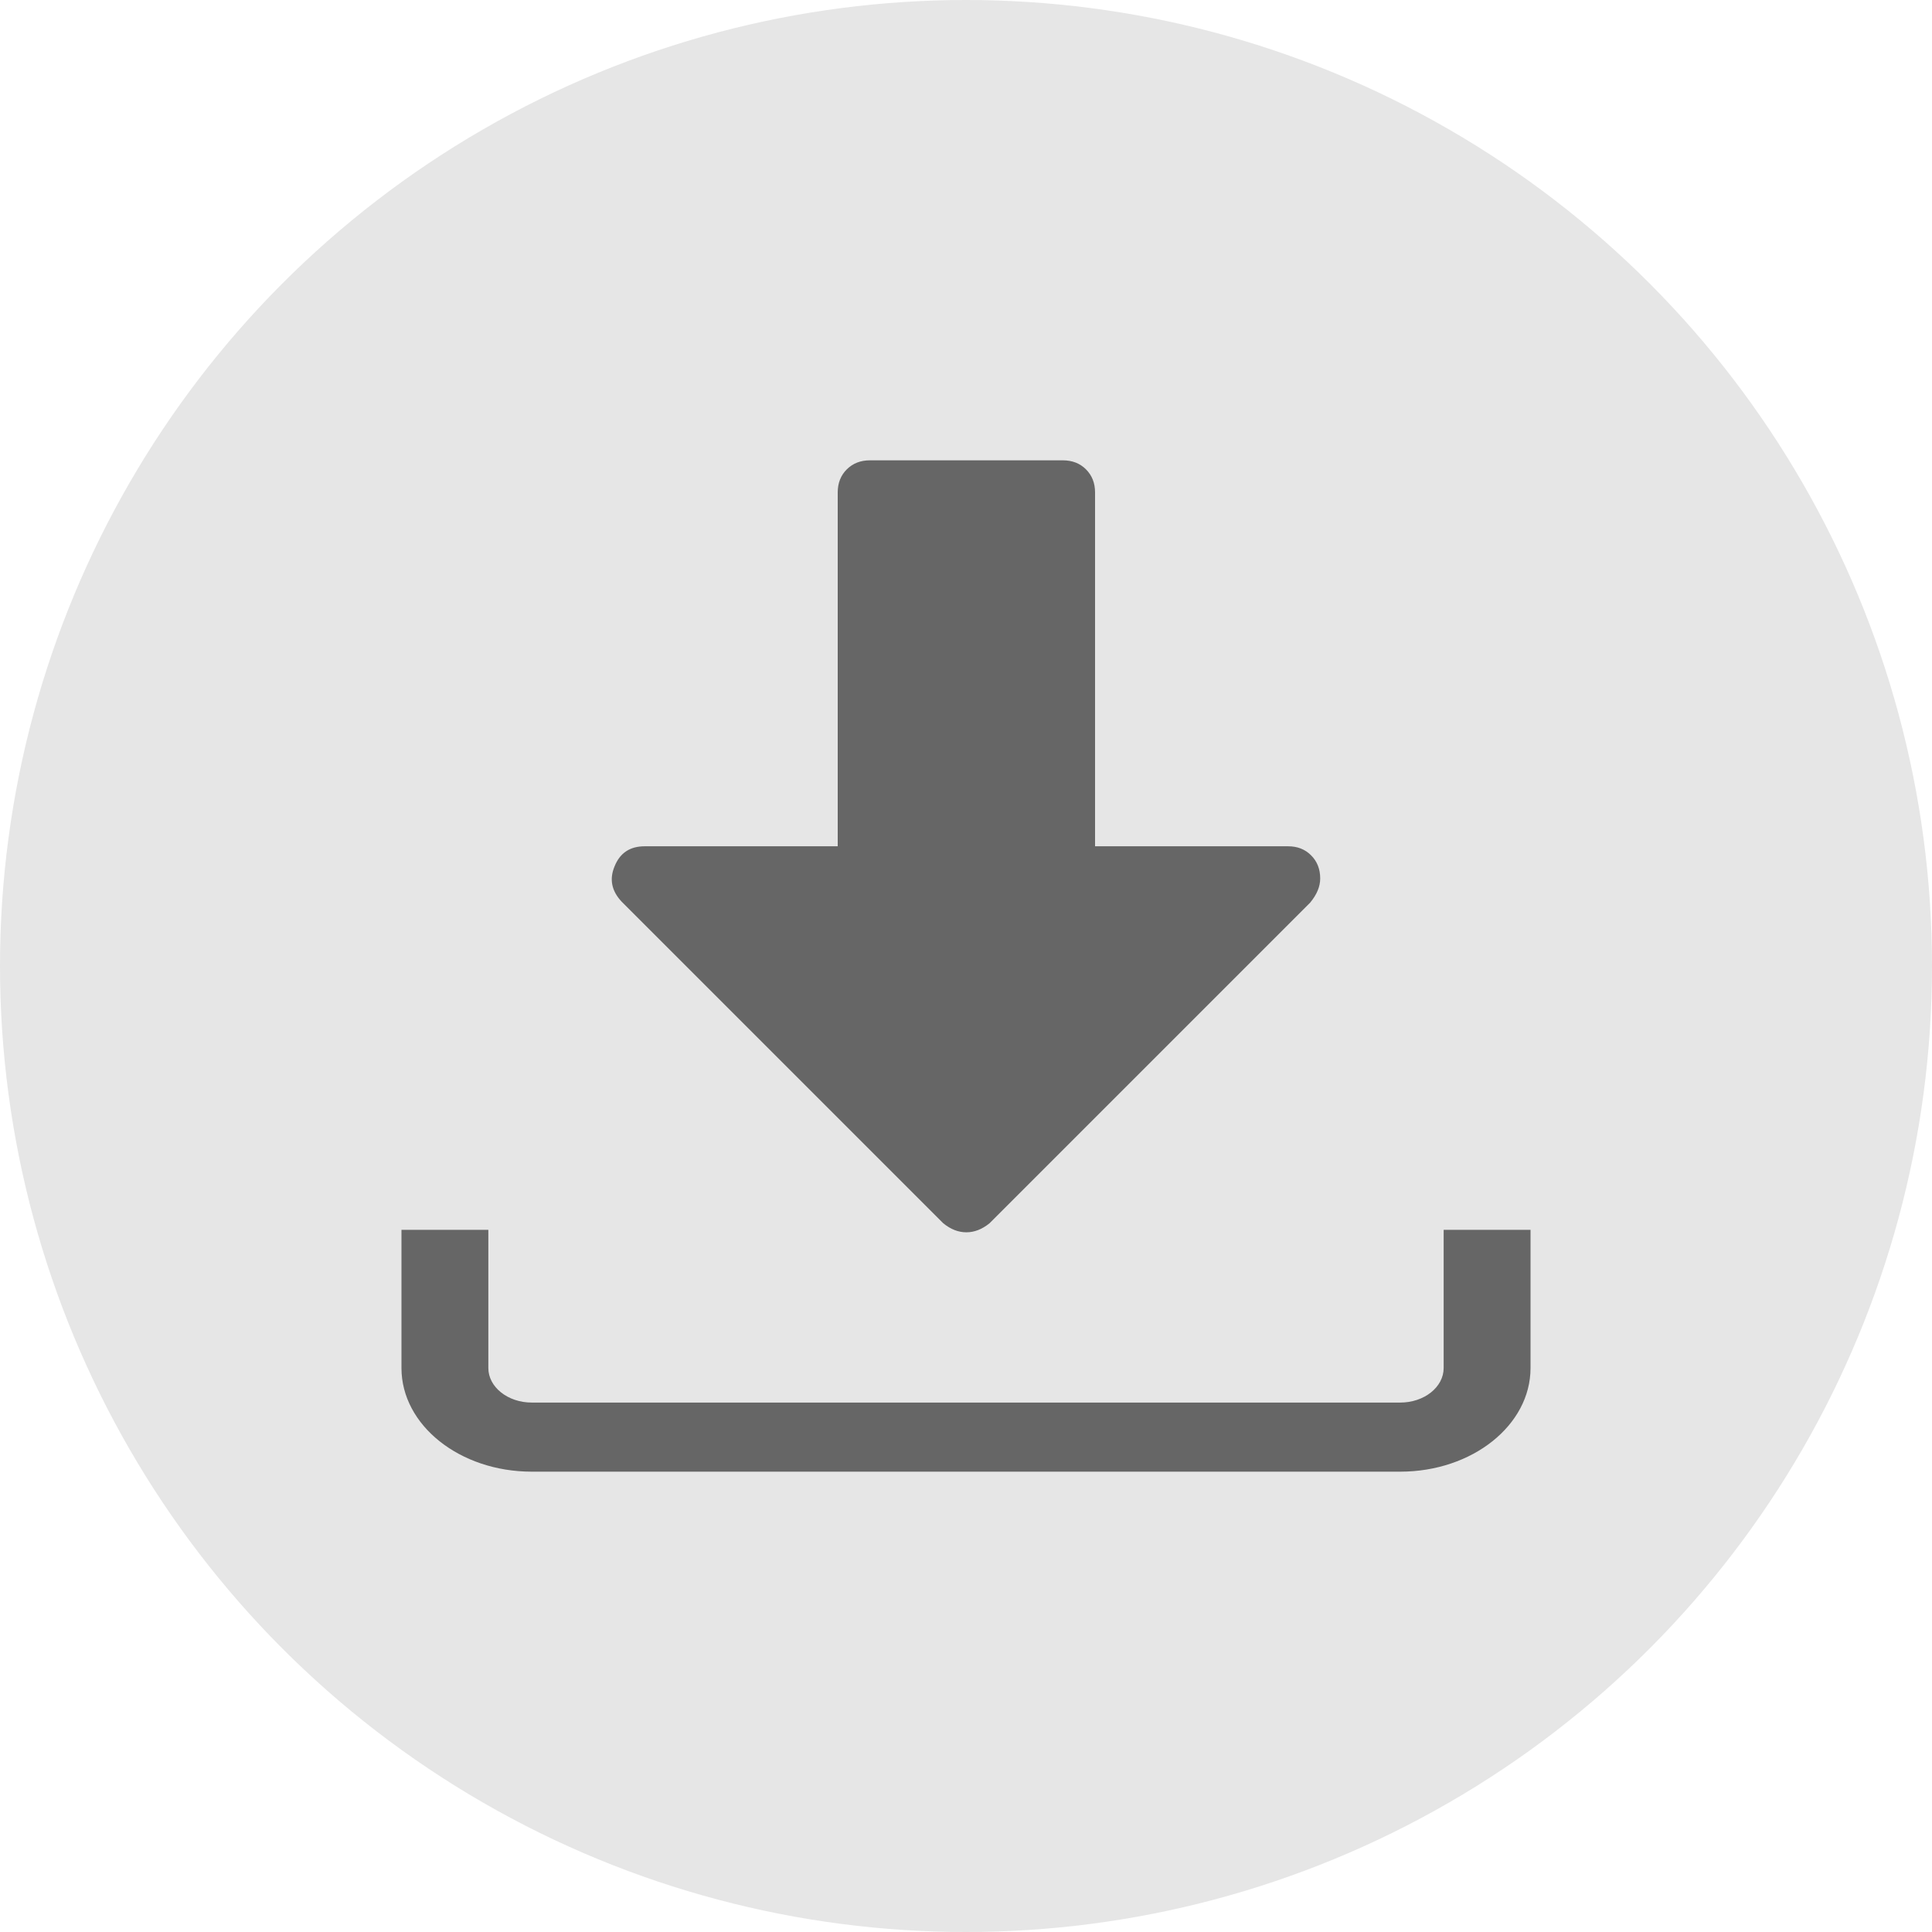 <?xml version="1.0" encoding="utf-8"?>
<!-- Generator: Adobe Illustrator 21.0.0, SVG Export Plug-In . SVG Version: 6.00 Build 0)  -->
<svg version="1.1" id="Layer_1" xmlns="http://www.w3.org/2000/svg" xmlns:xlink="http://www.w3.org/1999/xlink" x="0px" y="0px"
	 viewBox="0 0 30 30" style="enable-background:new 0 0 30 30;" xml:space="preserve">
<style type="text/css">
	.st0{fill:#E6E6E6;}
	.st1{fill:#666666;}
</style>
<g>
	<circle class="st0" cx="15" cy="15" r="15"/>
	<path class="st1" d="M20.001,13.141h-2.997V7.647c0-0.146-0.047-0.265-0.141-0.359c-0.093-0.093-0.213-0.14-0.358-0.14h-2.997
		c-0.146,0-0.265,0.047-0.359,0.14c-0.094,0.094-0.141,0.213-0.141,0.359v5.494h-2.997c-0.229,0-0.385,0.104-0.468,0.312
		C9.46,13.651,9.496,13.833,9.652,14l4.995,4.995c0.115,0.094,0.234,0.14,0.359,0.14c0.125,0,0.244-0.047,0.359-0.14l4.979-4.979
		c0.104-0.125,0.156-0.25,0.156-0.375c0-0.146-0.047-0.265-0.141-0.359C20.266,13.188,20.147,13.141,20.001,13.141z"/>
	<path class="st1" d="M22.417,19.097v2.146c0,0.296-0.302,0.536-0.674,0.536H8.257c-0.372,0-0.674-0.241-0.674-0.536v-2.146H6.234
		v2.146c0,0.888,0.906,1.609,2.023,1.609h13.486c1.117,0,2.023-0.721,2.023-1.609v-2.146H22.417z"/>
</g>
</svg>
